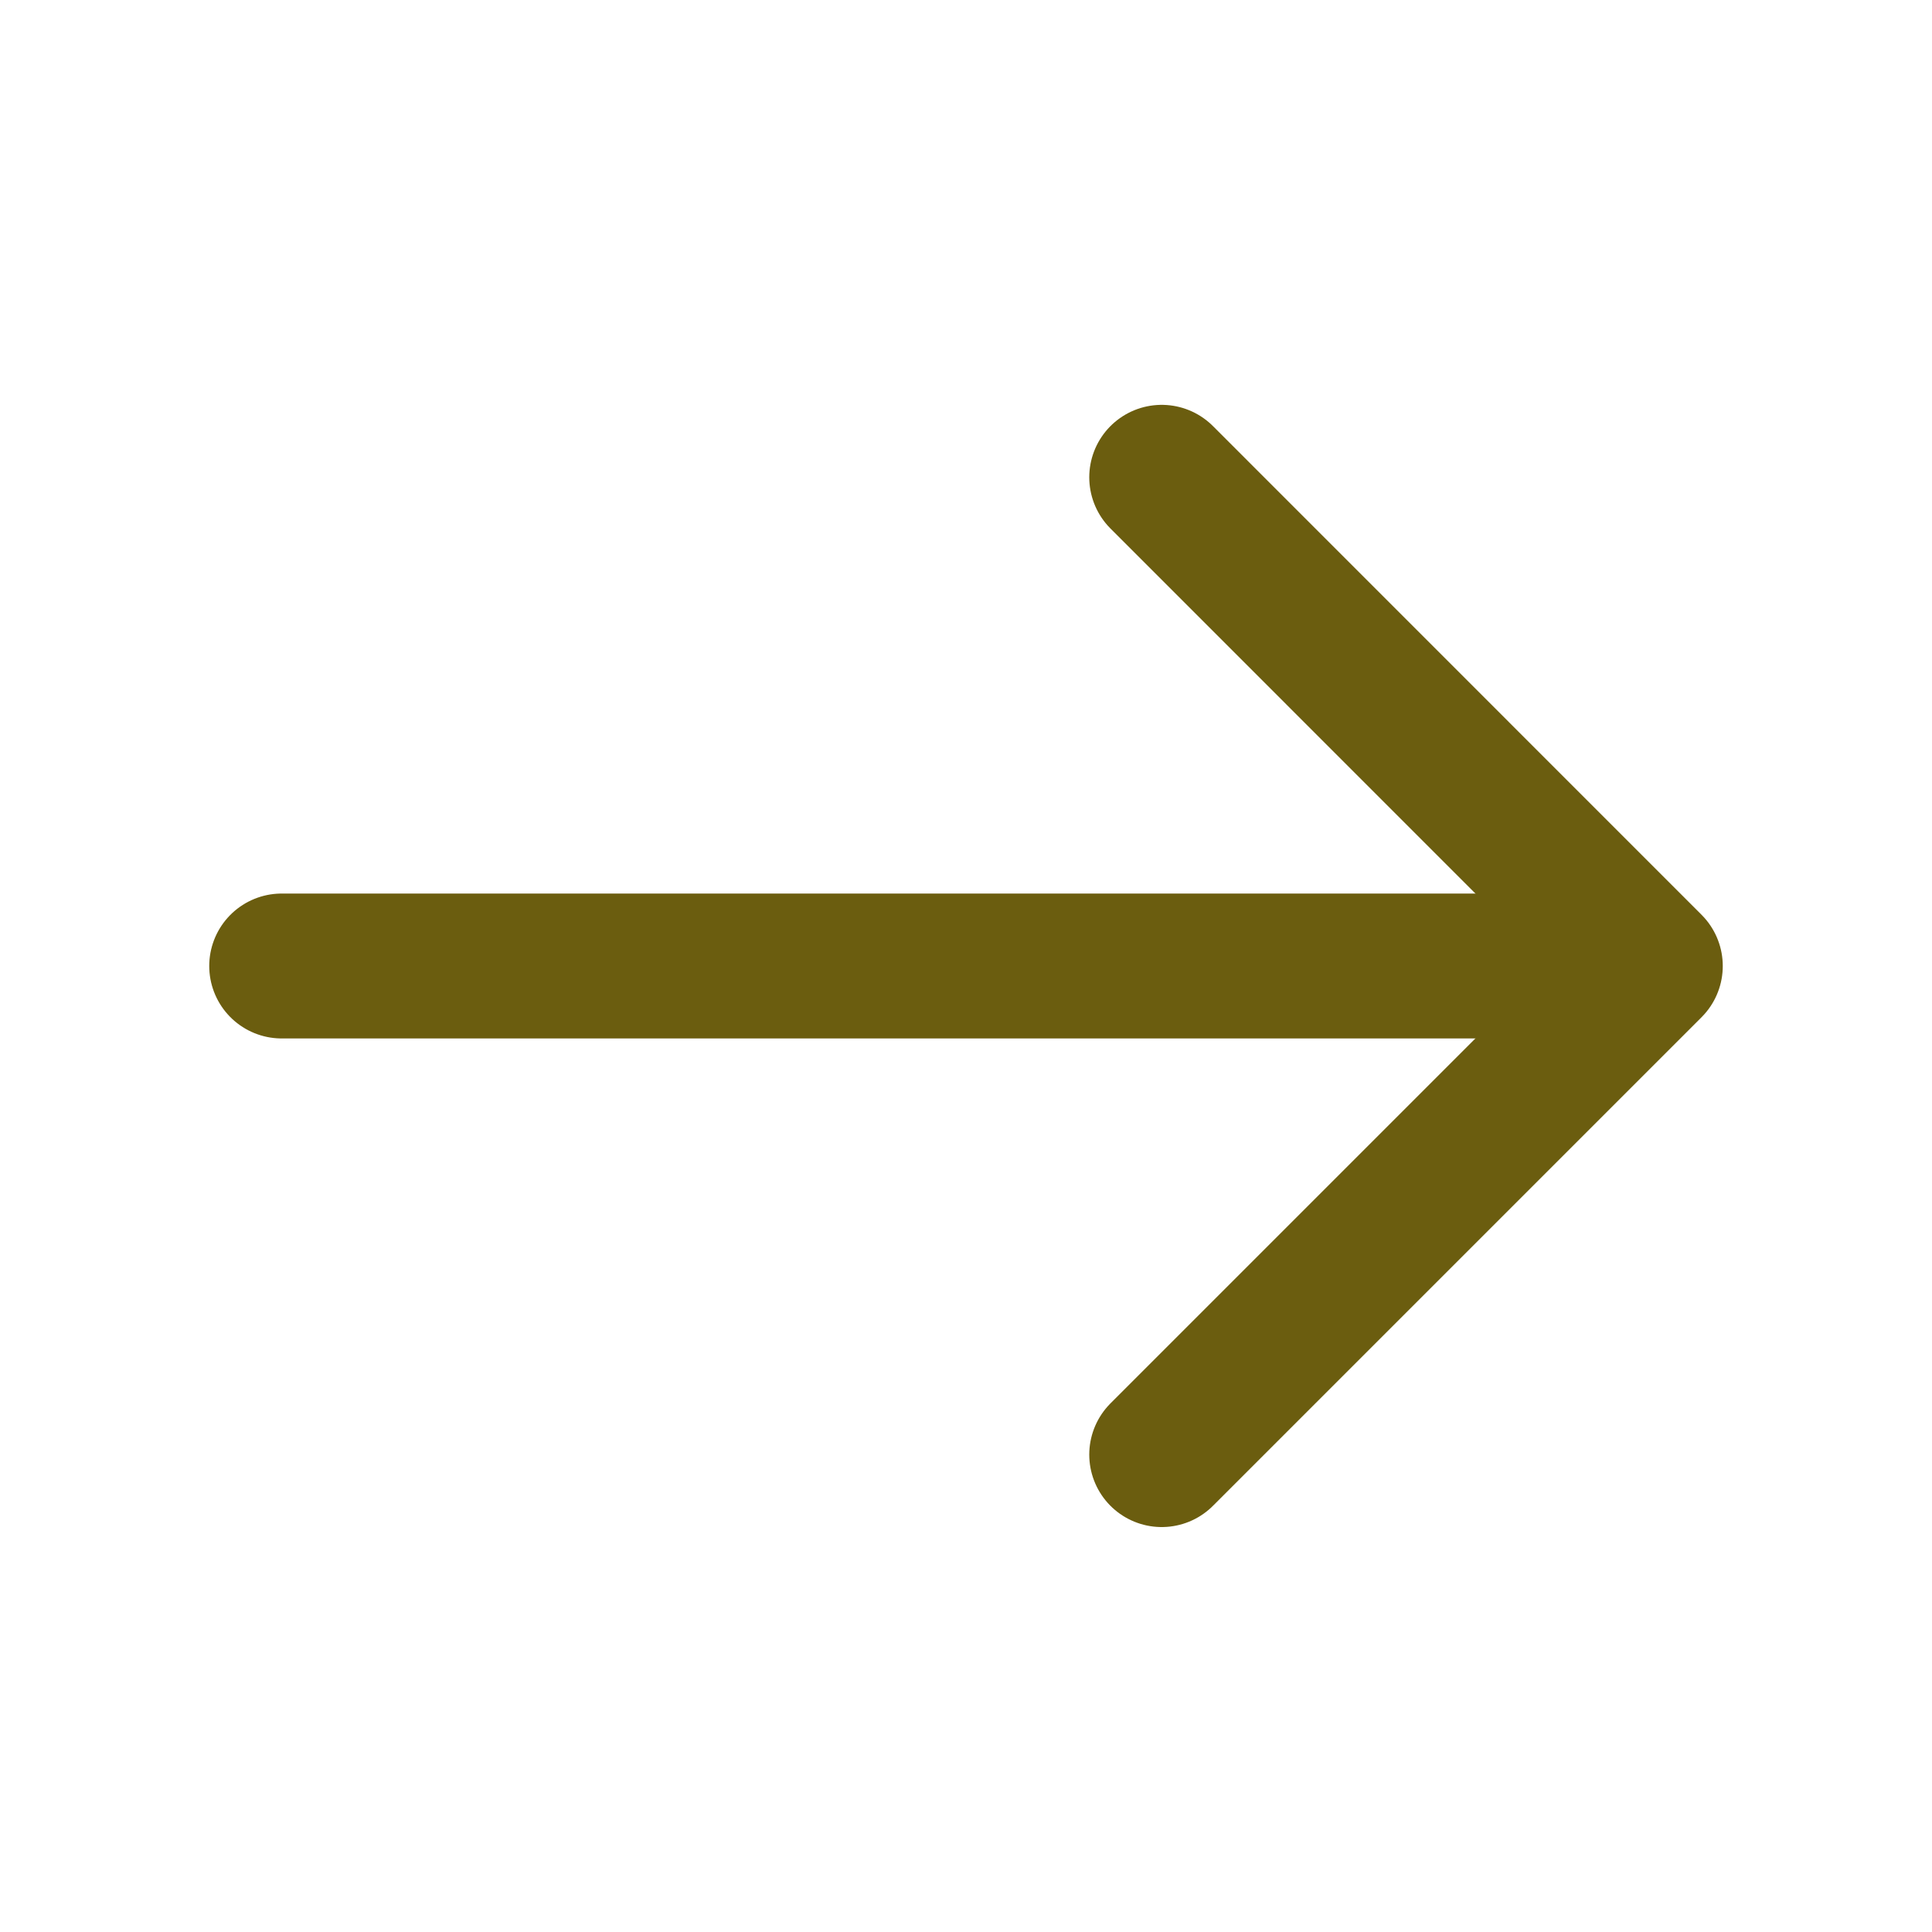 <svg width="20" height="20" viewBox="0 0 20 20" fill="none" xmlns="http://www.w3.org/2000/svg">
<path d="M12.026 4.941L17.084 10L12.026 15.058" stroke="#6B5D0F" stroke-width="1.5" stroke-miterlimit="10" stroke-linecap="round" stroke-linejoin="round"/>
<path d="M2.916 10H16.941" stroke="#6B5D0F" stroke-width="1.5" stroke-miterlimit="10" stroke-linecap="round" stroke-linejoin="round"/>
</svg>
